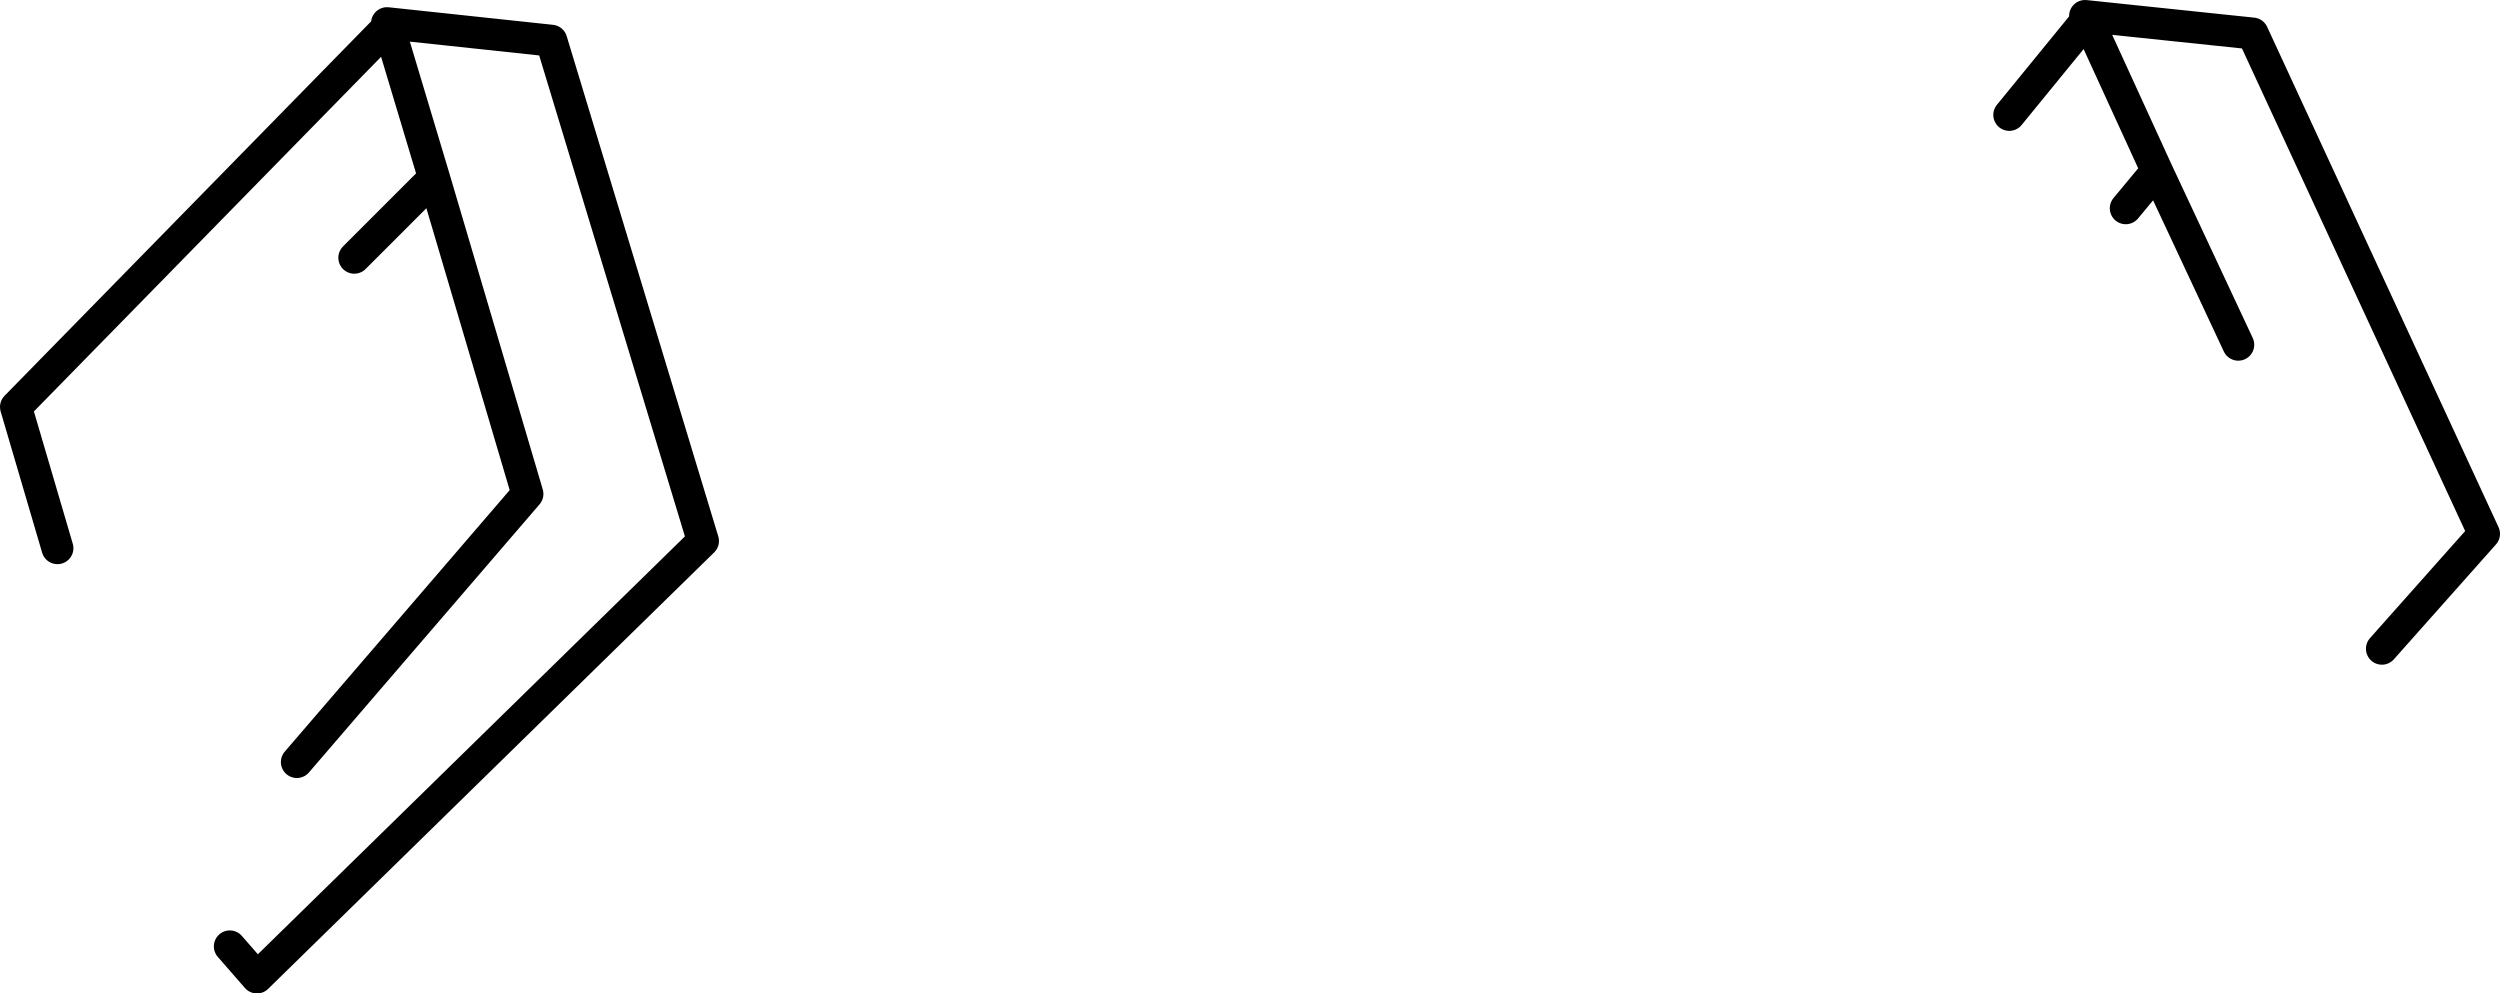 <?xml version="1.0" encoding="UTF-8" standalone="no"?>
<svg xmlns:xlink="http://www.w3.org/1999/xlink" height="62.25px" width="156.65px" xmlns="http://www.w3.org/2000/svg">
  <g transform="matrix(1.0, 0.0, 0.0, 1.0, 82.3, 48.9)">
    <path d="M50.9 -35.85 L52.85 -38.2 48.5 -47.7 43.6 -41.7 M48.5 -47.7 L48.35 -47.9 58.85 -46.8 73.35 -15.45 66.95 -8.25 M57.95 -27.3 L52.85 -38.2 M-63.7 -1.15 L-49.25 -17.95 -55.1 -37.75 -60.1 -32.75 M-78.7 -14.55 L-81.3 -23.4 -57.95 -47.25 -58.05 -47.45 -47.75 -46.35 -38.25 -15.0 -66.2 12.35 -67.9 10.4 M-55.1 -37.75 L-57.95 -47.25" fill="none" stroke="#000000" stroke-linecap="round" stroke-linejoin="round" stroke-width="2.0"/>
  </g>
</svg>
